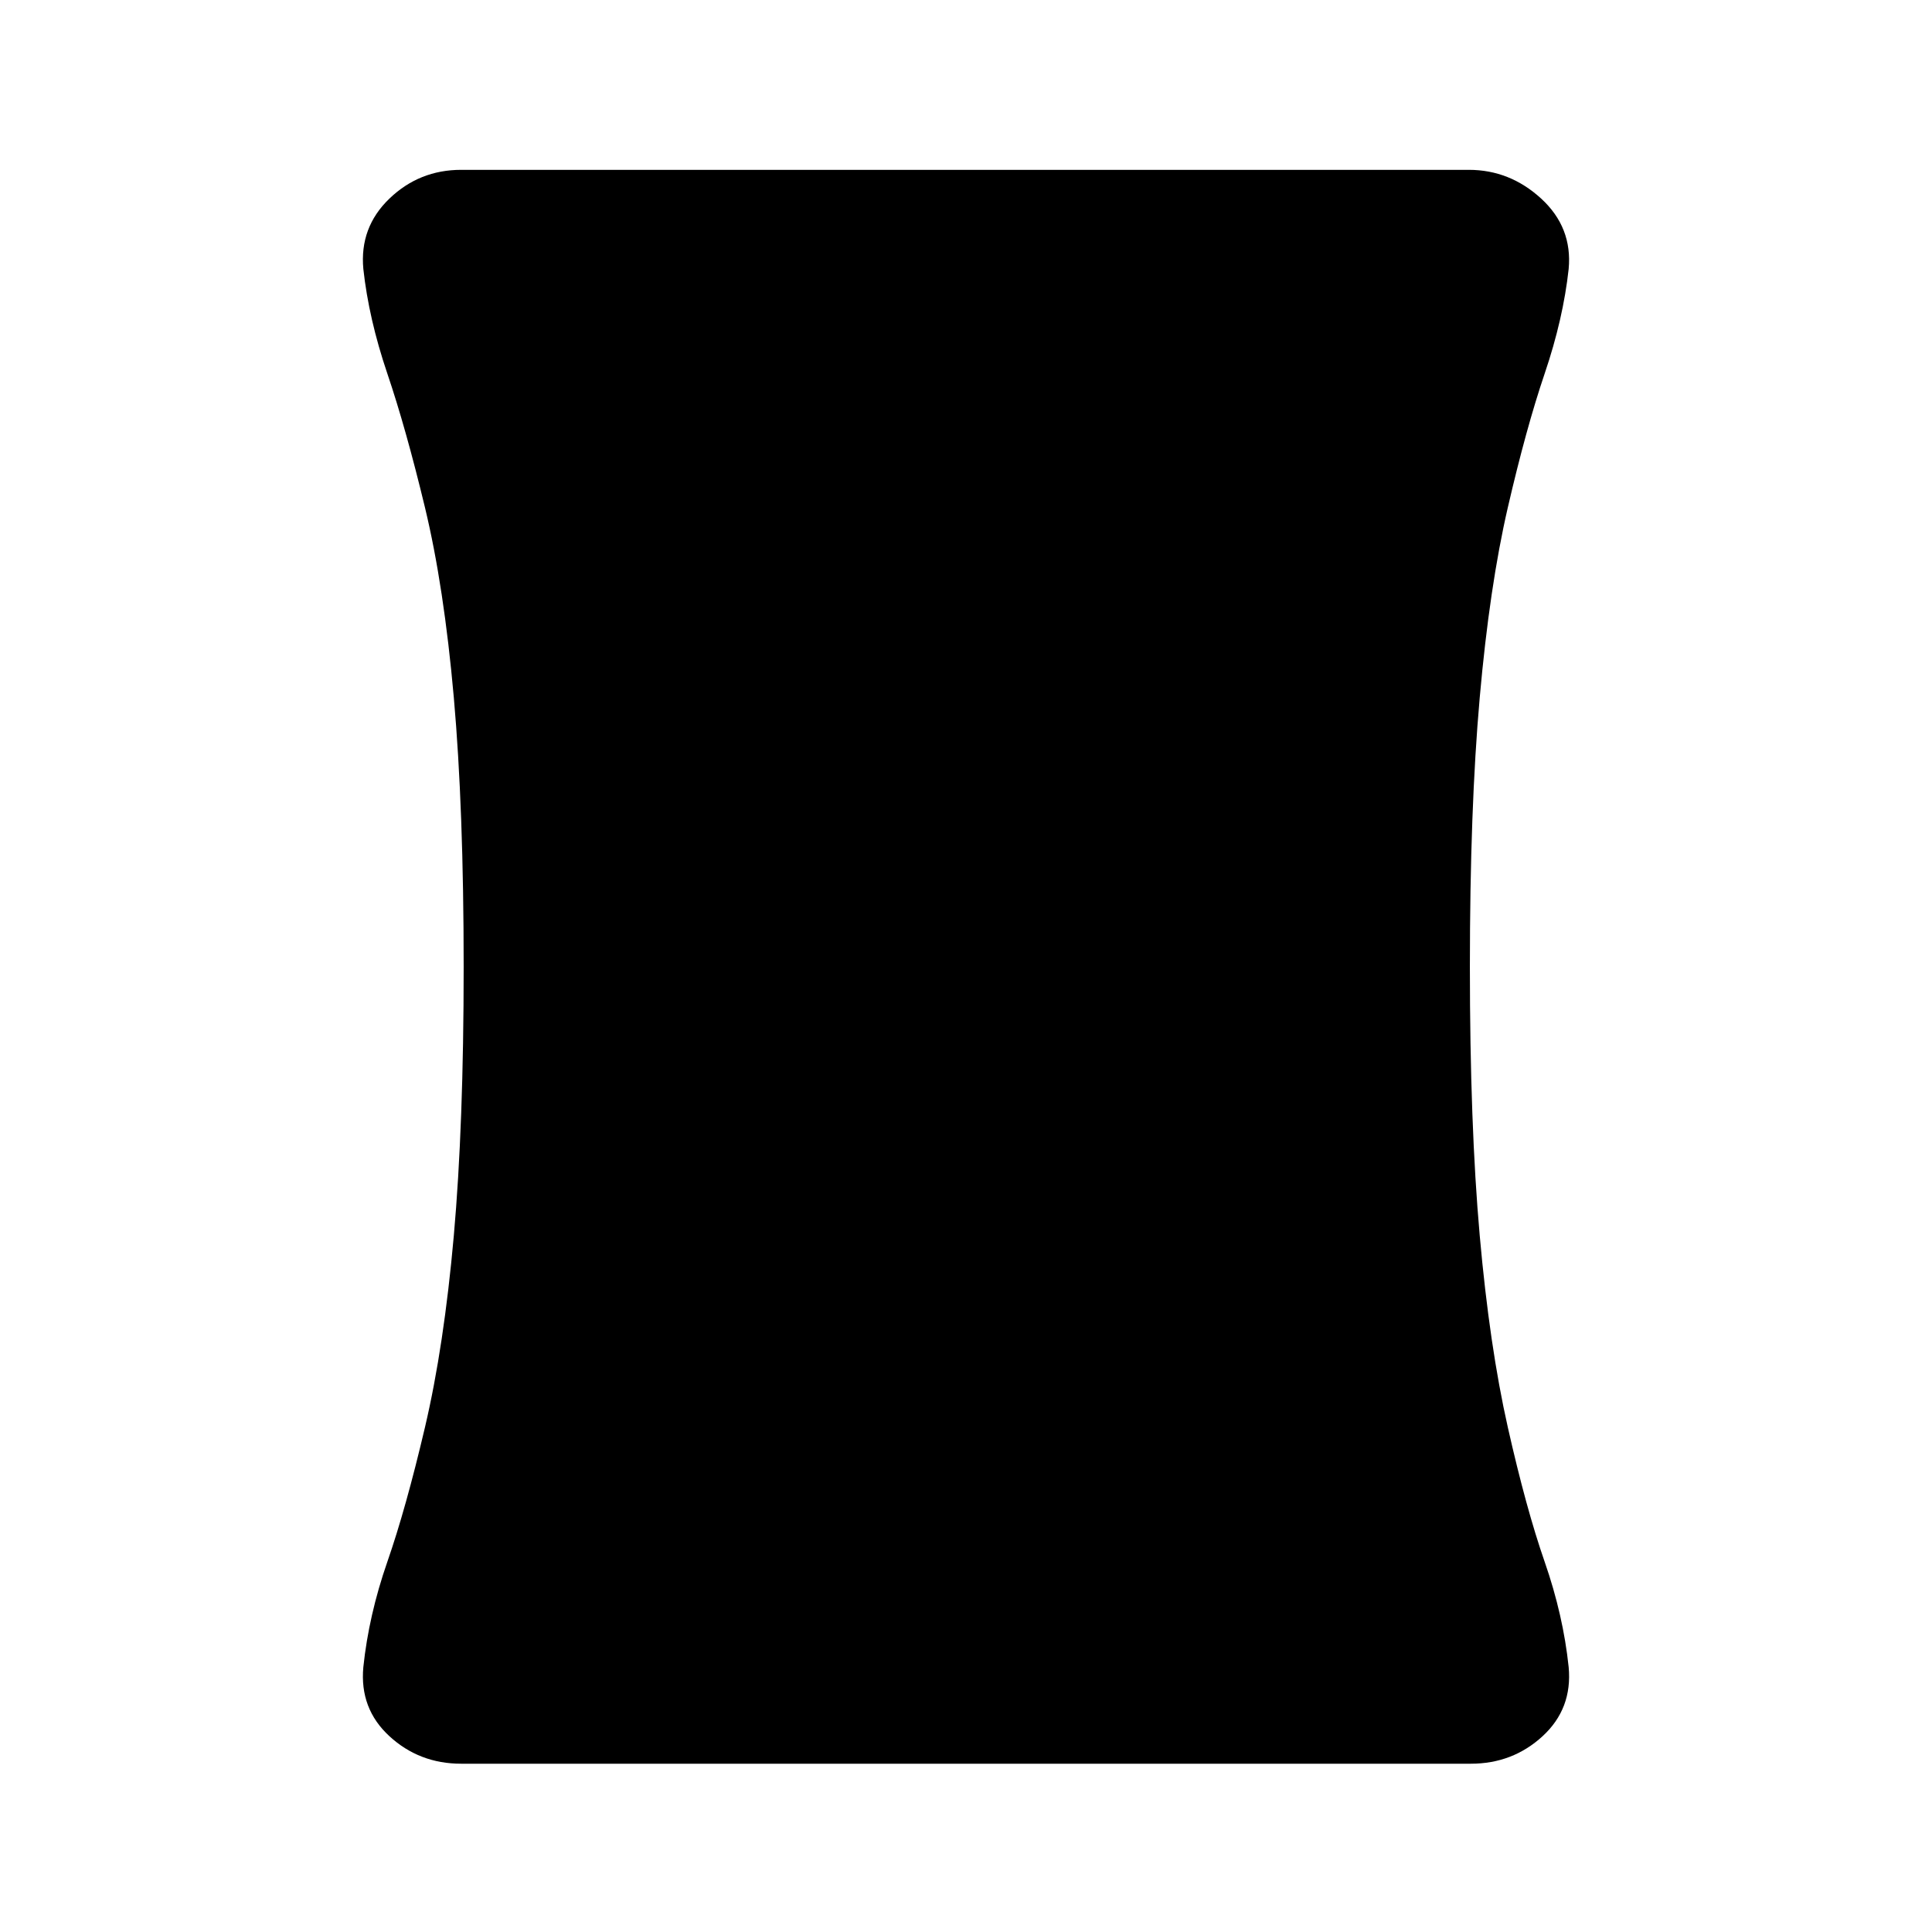 <svg xmlns="http://www.w3.org/2000/svg" height="20" viewBox="0 -960 960 960" width="20"><path d="M229.16-83.62q-20.79 0-35.67-13.68-14.87-13.69-12.95-34.32 2.69-25.77 11.92-52.31 9.23-26.53 18.7-66.84 9.46-40.31 14.34-95.27 4.89-54.96 4.89-133.58 0-78.61-4.89-133.76-4.88-55.16-14.34-94.46-9.47-39.31-18.7-66.54-9.23-27.23-11.92-52-1.92-20.63 12.95-34.93 14.88-14.3 35.67-14.3h500.68q20.39 0 35.97 14.3 15.57 14.3 13.65 34.93-2.69 24.77-11.92 52t-18.31 66.54q-9.08 39.3-13.96 94.46-4.89 55.15-4.89 133.76 0 78.62 4.89 133.58 4.88 54.96 13.96 95.27 9.08 40.31 18.31 66.84 9.23 26.54 11.92 52.31 1.92 20.63-12.95 34.32-14.88 13.68-35.67 13.68H229.16Z"/></svg>